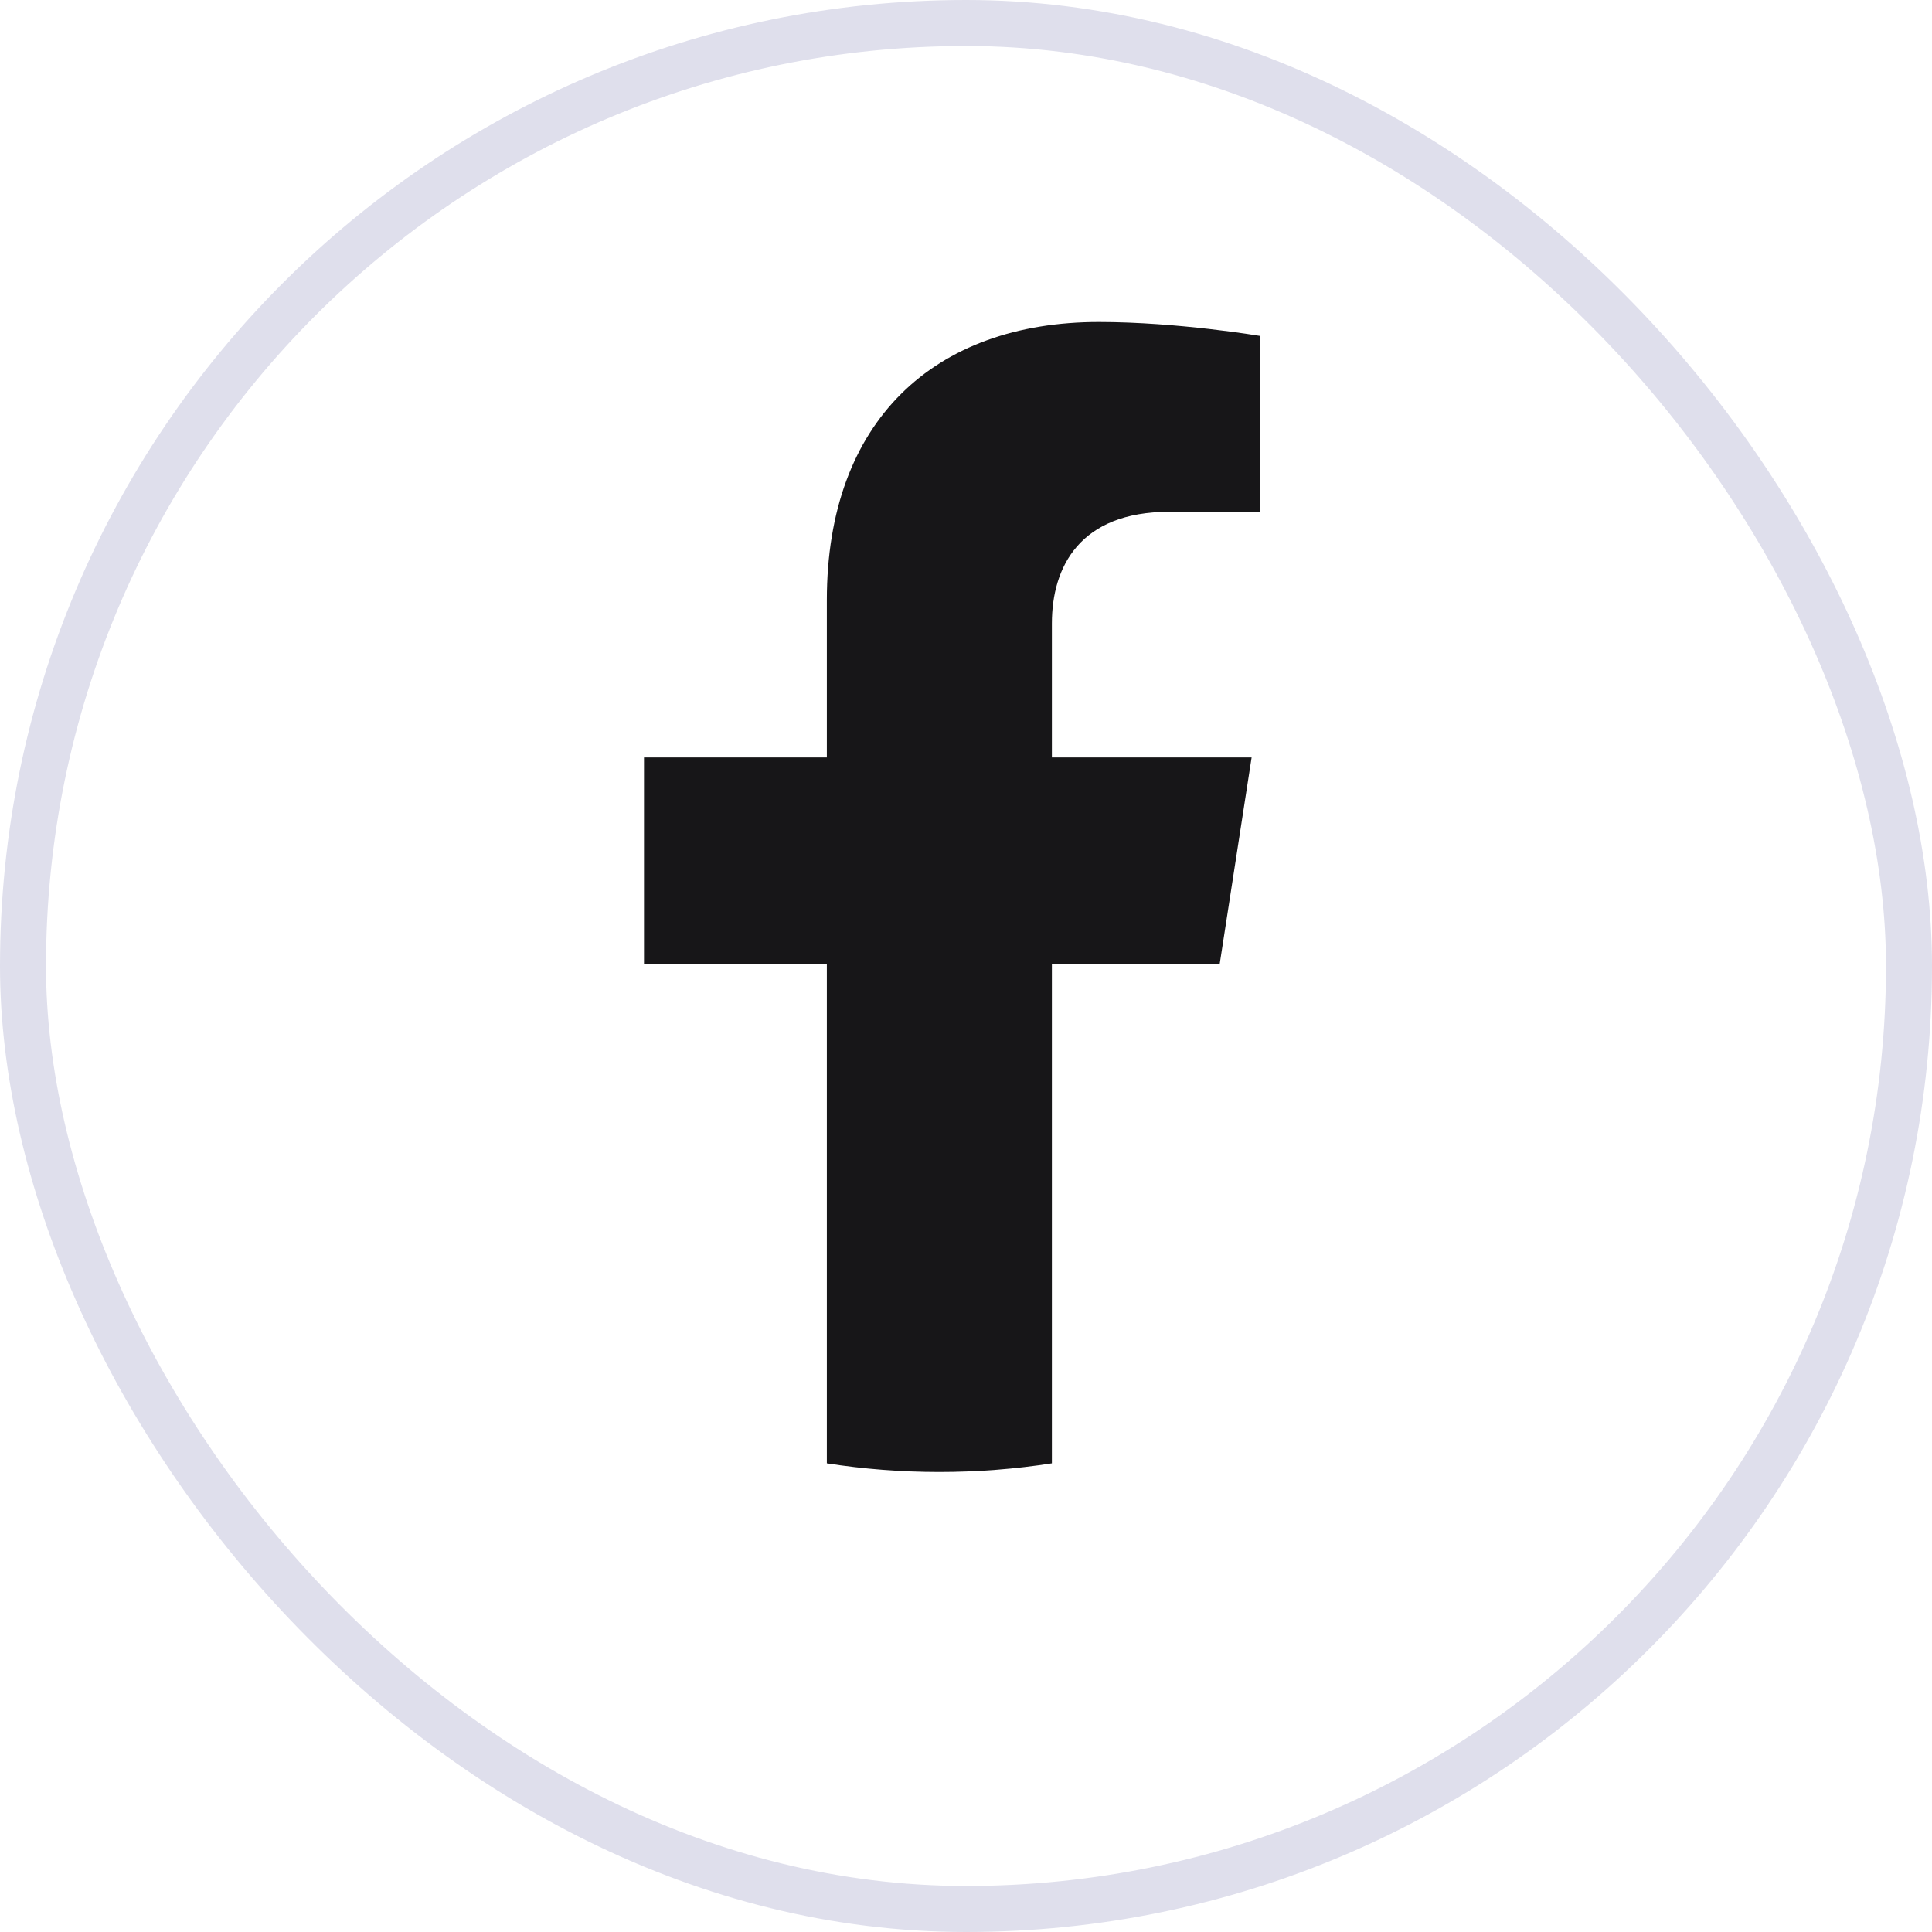 <svg width="42" height="42" viewBox="0 0 42 42" fill="none" xmlns="http://www.w3.org/2000/svg">
<rect x="0.5" y="0.5" width="41" height="41" rx="20.5" stroke="#DFDFEC"/>
<path d="M26.515 20.956L27.209 16.466H22.867V13.553C22.867 12.325 23.473 11.126 25.418 11.126H27.393V7.303C27.393 7.303 25.601 7 23.889 7C20.311 7 17.975 9.151 17.975 13.044V16.466H14V20.956H17.975V31.812C18.773 31.936 19.59 32 20.421 32C21.253 32 22.069 31.936 22.867 31.812V20.956H26.515Z" fill="#171618"/>
</svg>

